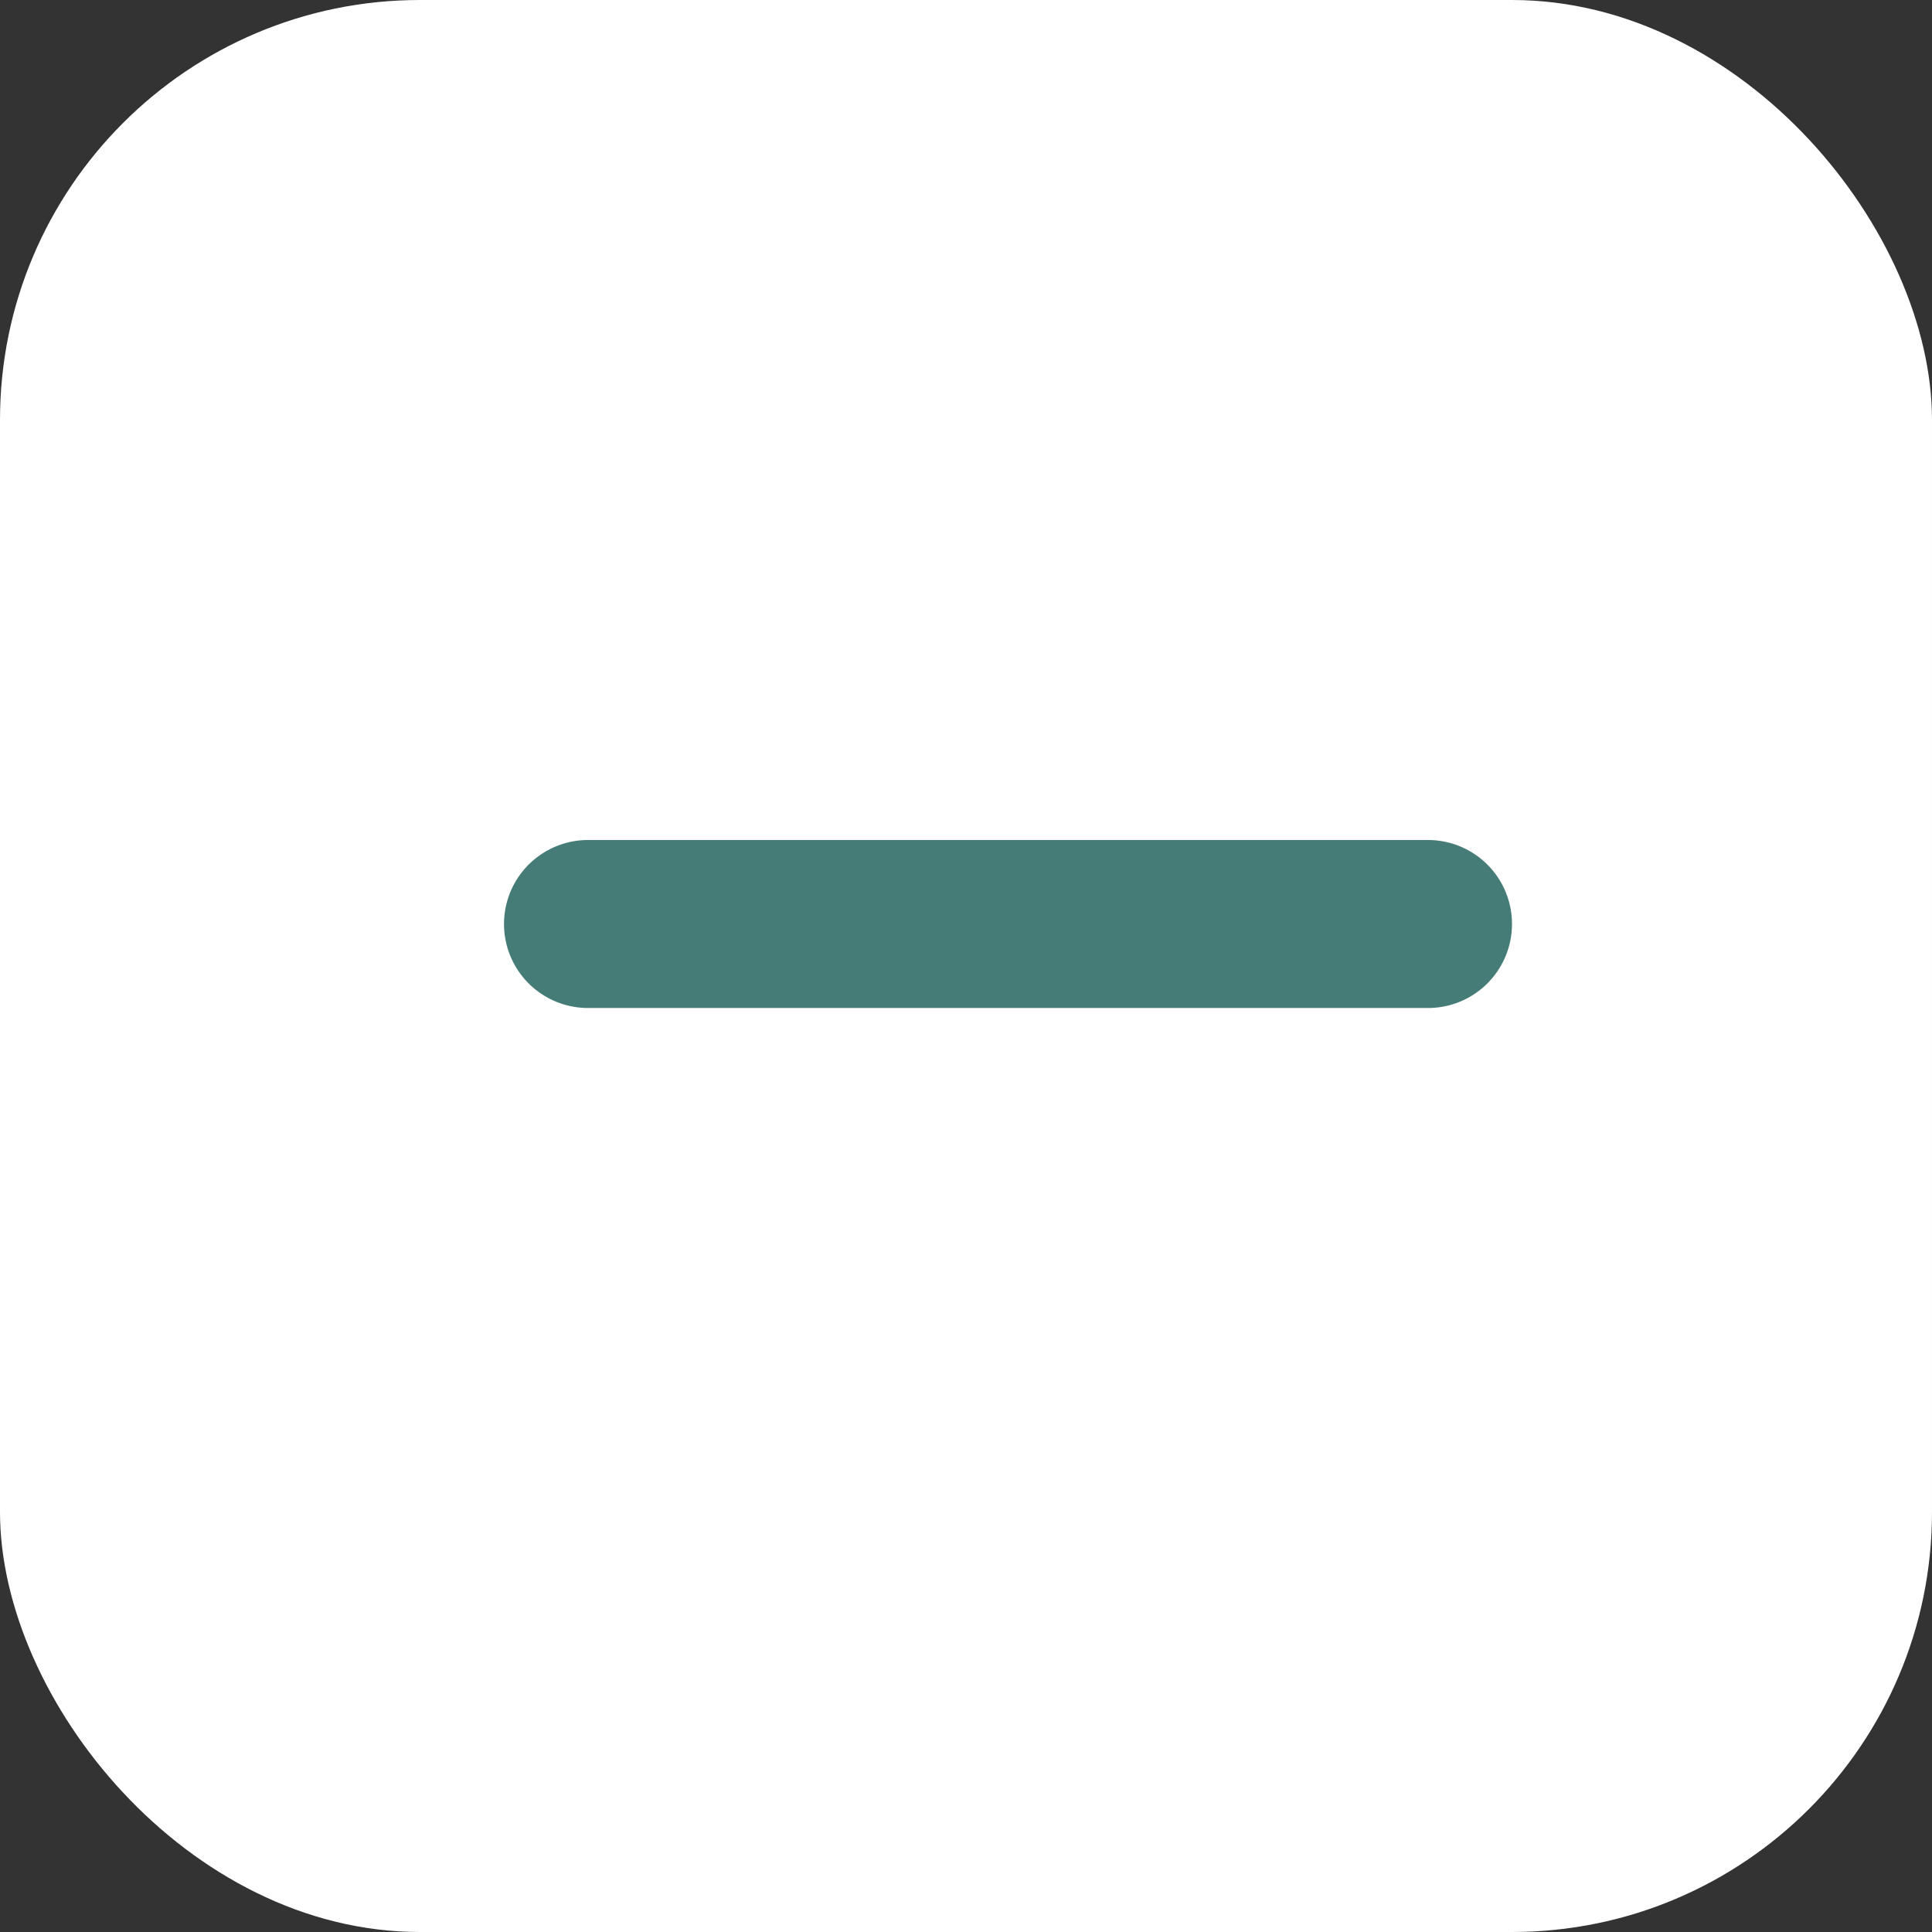 <svg xmlns="http://www.w3.org/2000/svg" width="23" height="23" viewBox="0 0 23 23">
  <rect x="0" y="0" width="23" height="23" fill="#333333" stroke="none"/>
  <g id="Group_1721" data-name="Group 1721" transform="translate(-0.481 -0.79)">
    <rect id="Rectangle_54" data-name="Rectangle 54" width="23" height="23" rx="5" transform="translate(0.481 0.79)" fill="#fff"/>
    <g id="plus" transform="translate(7.044 12.05)">
      <line id="Line_16" data-name="Line 16" x2="10" transform="translate(0.437 -0.26)" fill="none" stroke="#457c77" stroke-linecap="round" stroke-linejoin="round" stroke-width="2"/>
    </g>
  </g>
</svg>

